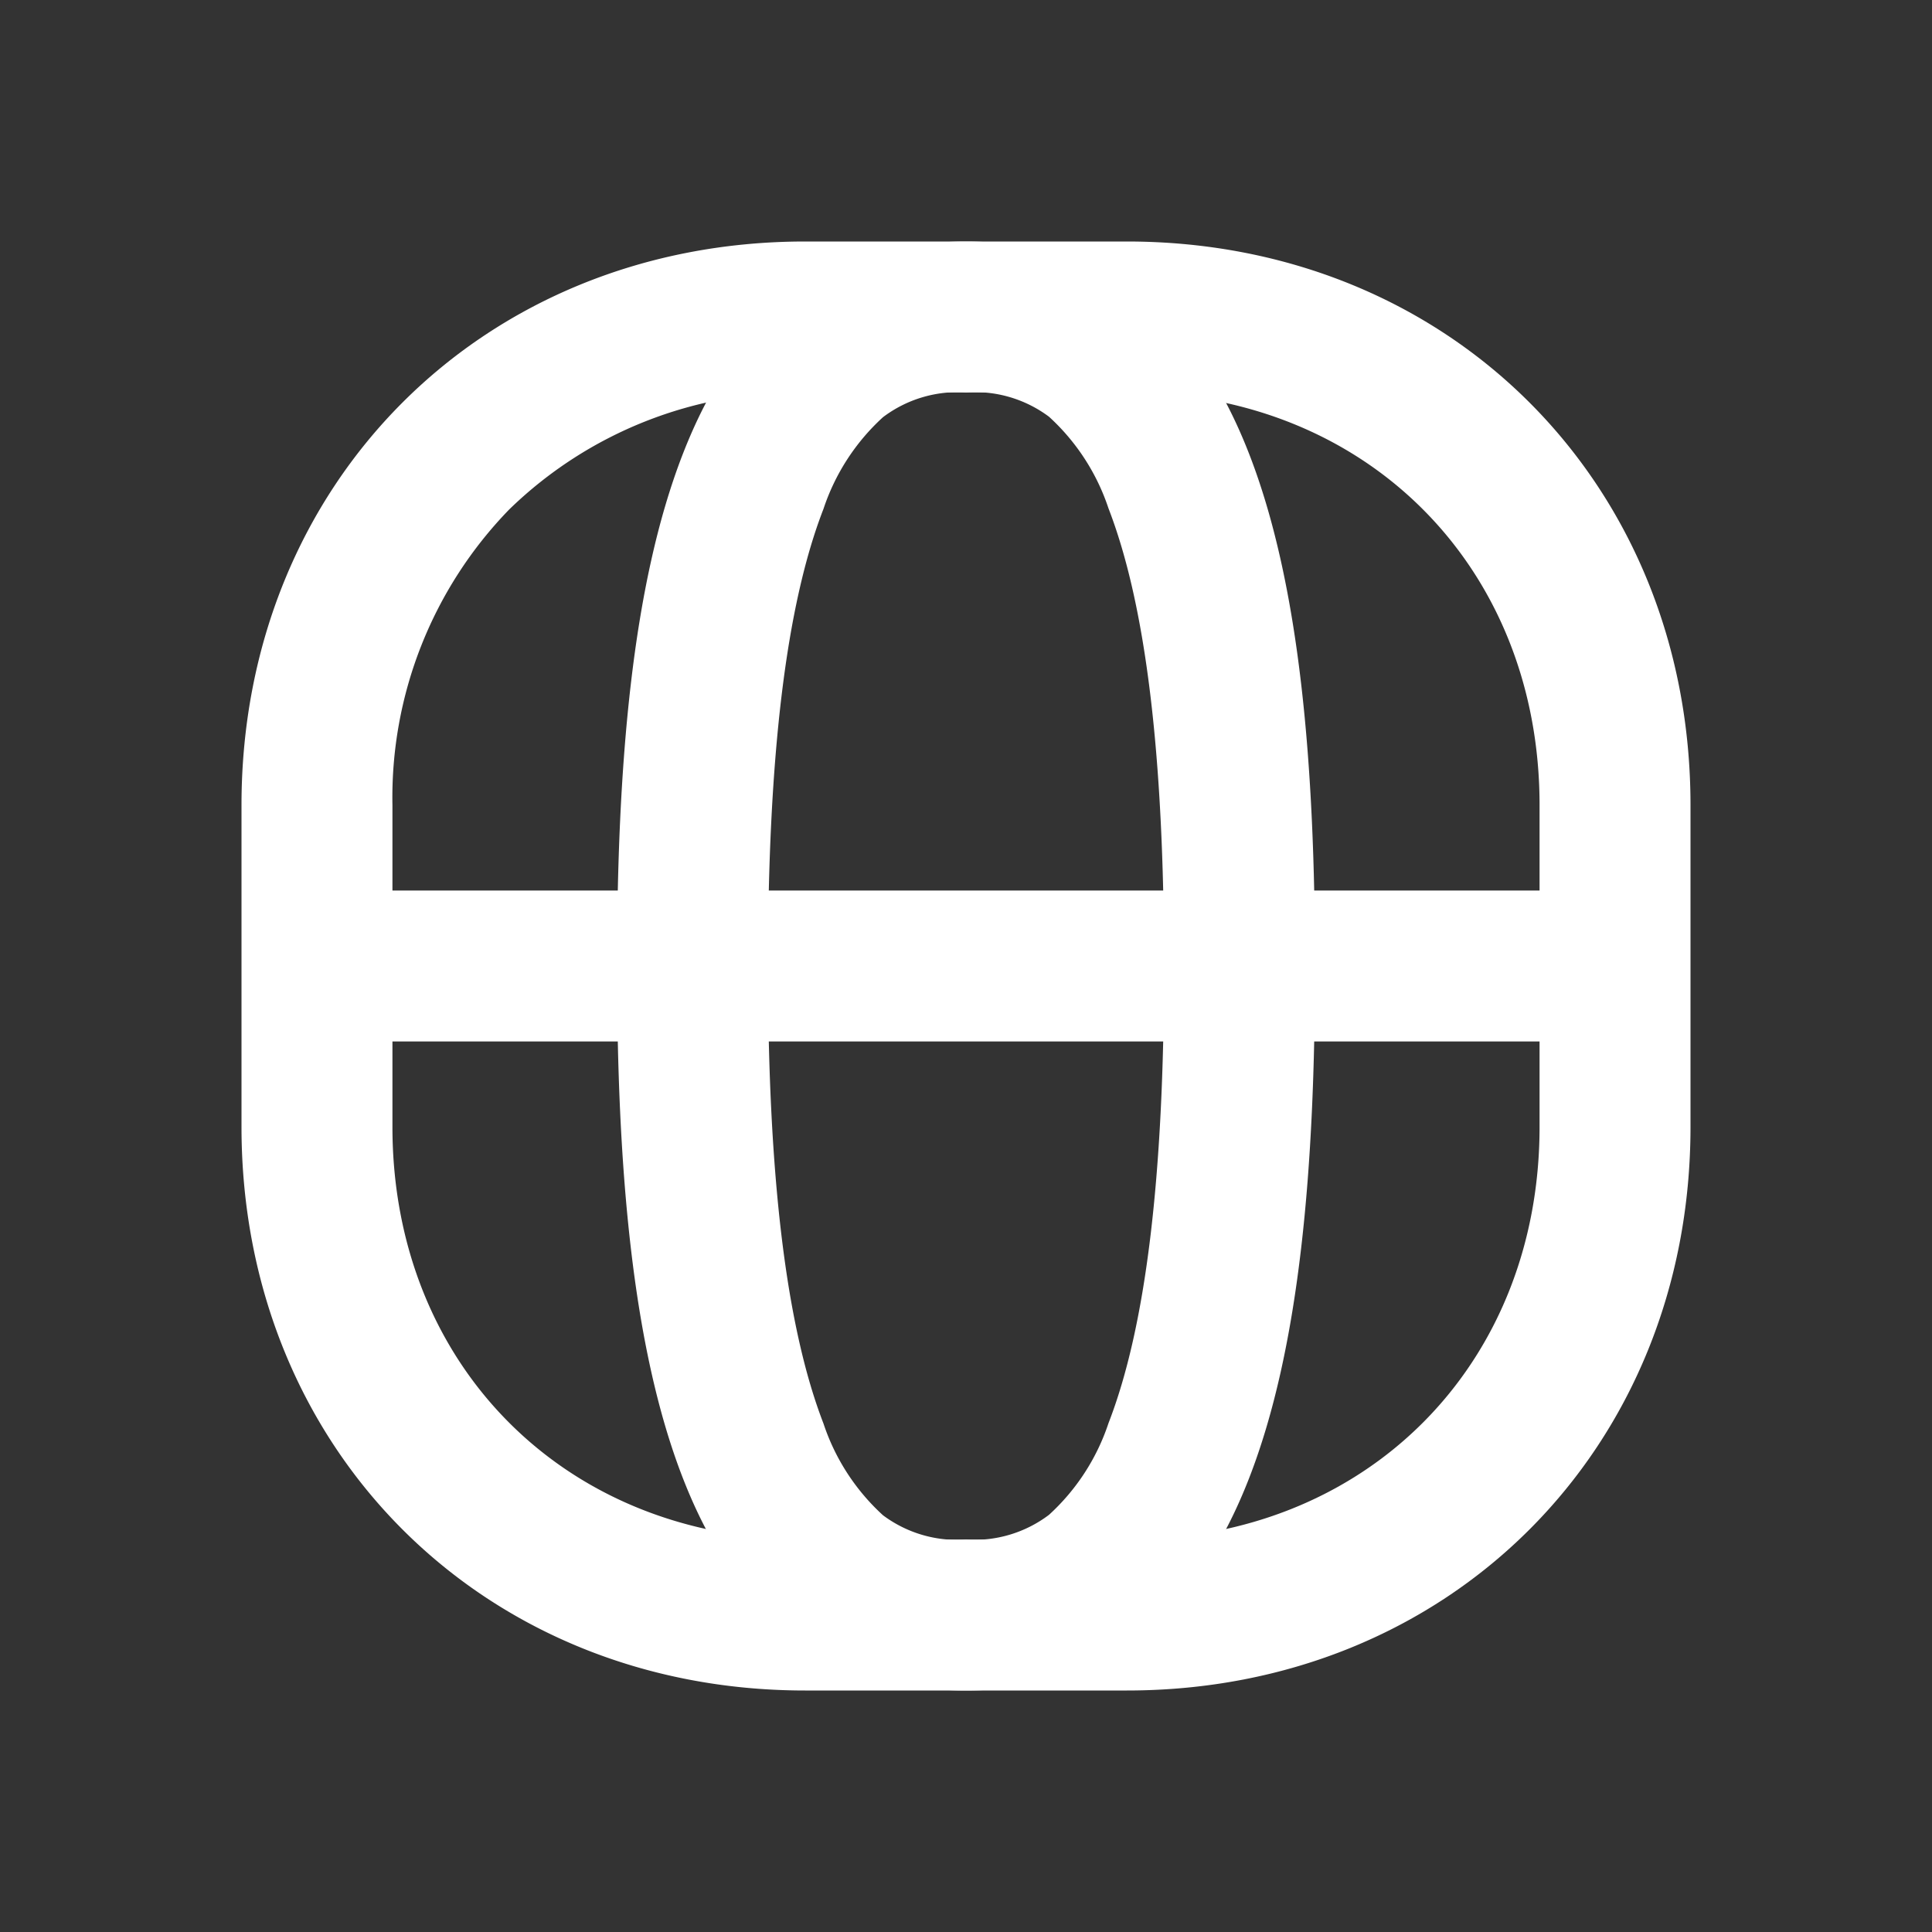 <?xml version="1.0" ?>
<svg data-name="Layer 4" id="Layer_4" viewBox="0 0 128 128" xmlns="http://www.w3.org/2000/svg">
  <rect x="0" y="0" width="128" height="128" fill="#333333" stroke="none"/>
  <defs>
    <style>.cls-1 {
      fill: white;
    }

    .cls-2 {
      fill: none;
      stroke: white;
      stroke-miterlimit: 10;
      stroke-width: 10px;
    }</style>
  </defs>
  <path class="cls-1"
        d="M74.66,26C90.48,26,102,37.52,102,53.34V74.66C102,90.48,90.48,102,74.66,102H53.34C37.52,102,26,90.48,26,74.66V53.34a27.39,27.39,0,0,1,7.73-19.58A27.39,27.39,0,0,1,53.34,26H74.66m0-10H53.34C32,16,16,32,16,53.34V74.66C16,96,32,112,53.34,112H74.66C96,112,112,96,112,74.66V53.34C112,32,96,16,74.66,16Z"/>
  <line class="cls-2" x1="107.17" x2="20.83" y1="64" y2="64"/>
  <path class="cls-1"
        d="M64,26a8.2,8.2,0,0,1,5.5,1.61,14.31,14.31,0,0,1,3.94,6.07C75.91,40.07,77.12,50,77.12,64s-1.21,23.93-3.68,30.29a14.31,14.31,0,0,1-3.94,6.07A8.2,8.2,0,0,1,64,102a8.2,8.2,0,0,1-5.5-1.61,14.31,14.31,0,0,1-3.94-6.07C52.09,87.93,50.88,78,50.88,64s1.21-23.93,3.68-30.29a14.31,14.31,0,0,1,3.94-6.07A8.2,8.2,0,0,1,64,26m0-10C44.81,16,40.88,37.51,40.88,64S44.81,112,64,112,87.12,90.49,87.12,64,83.19,16,64,16Z"/>
</svg>
